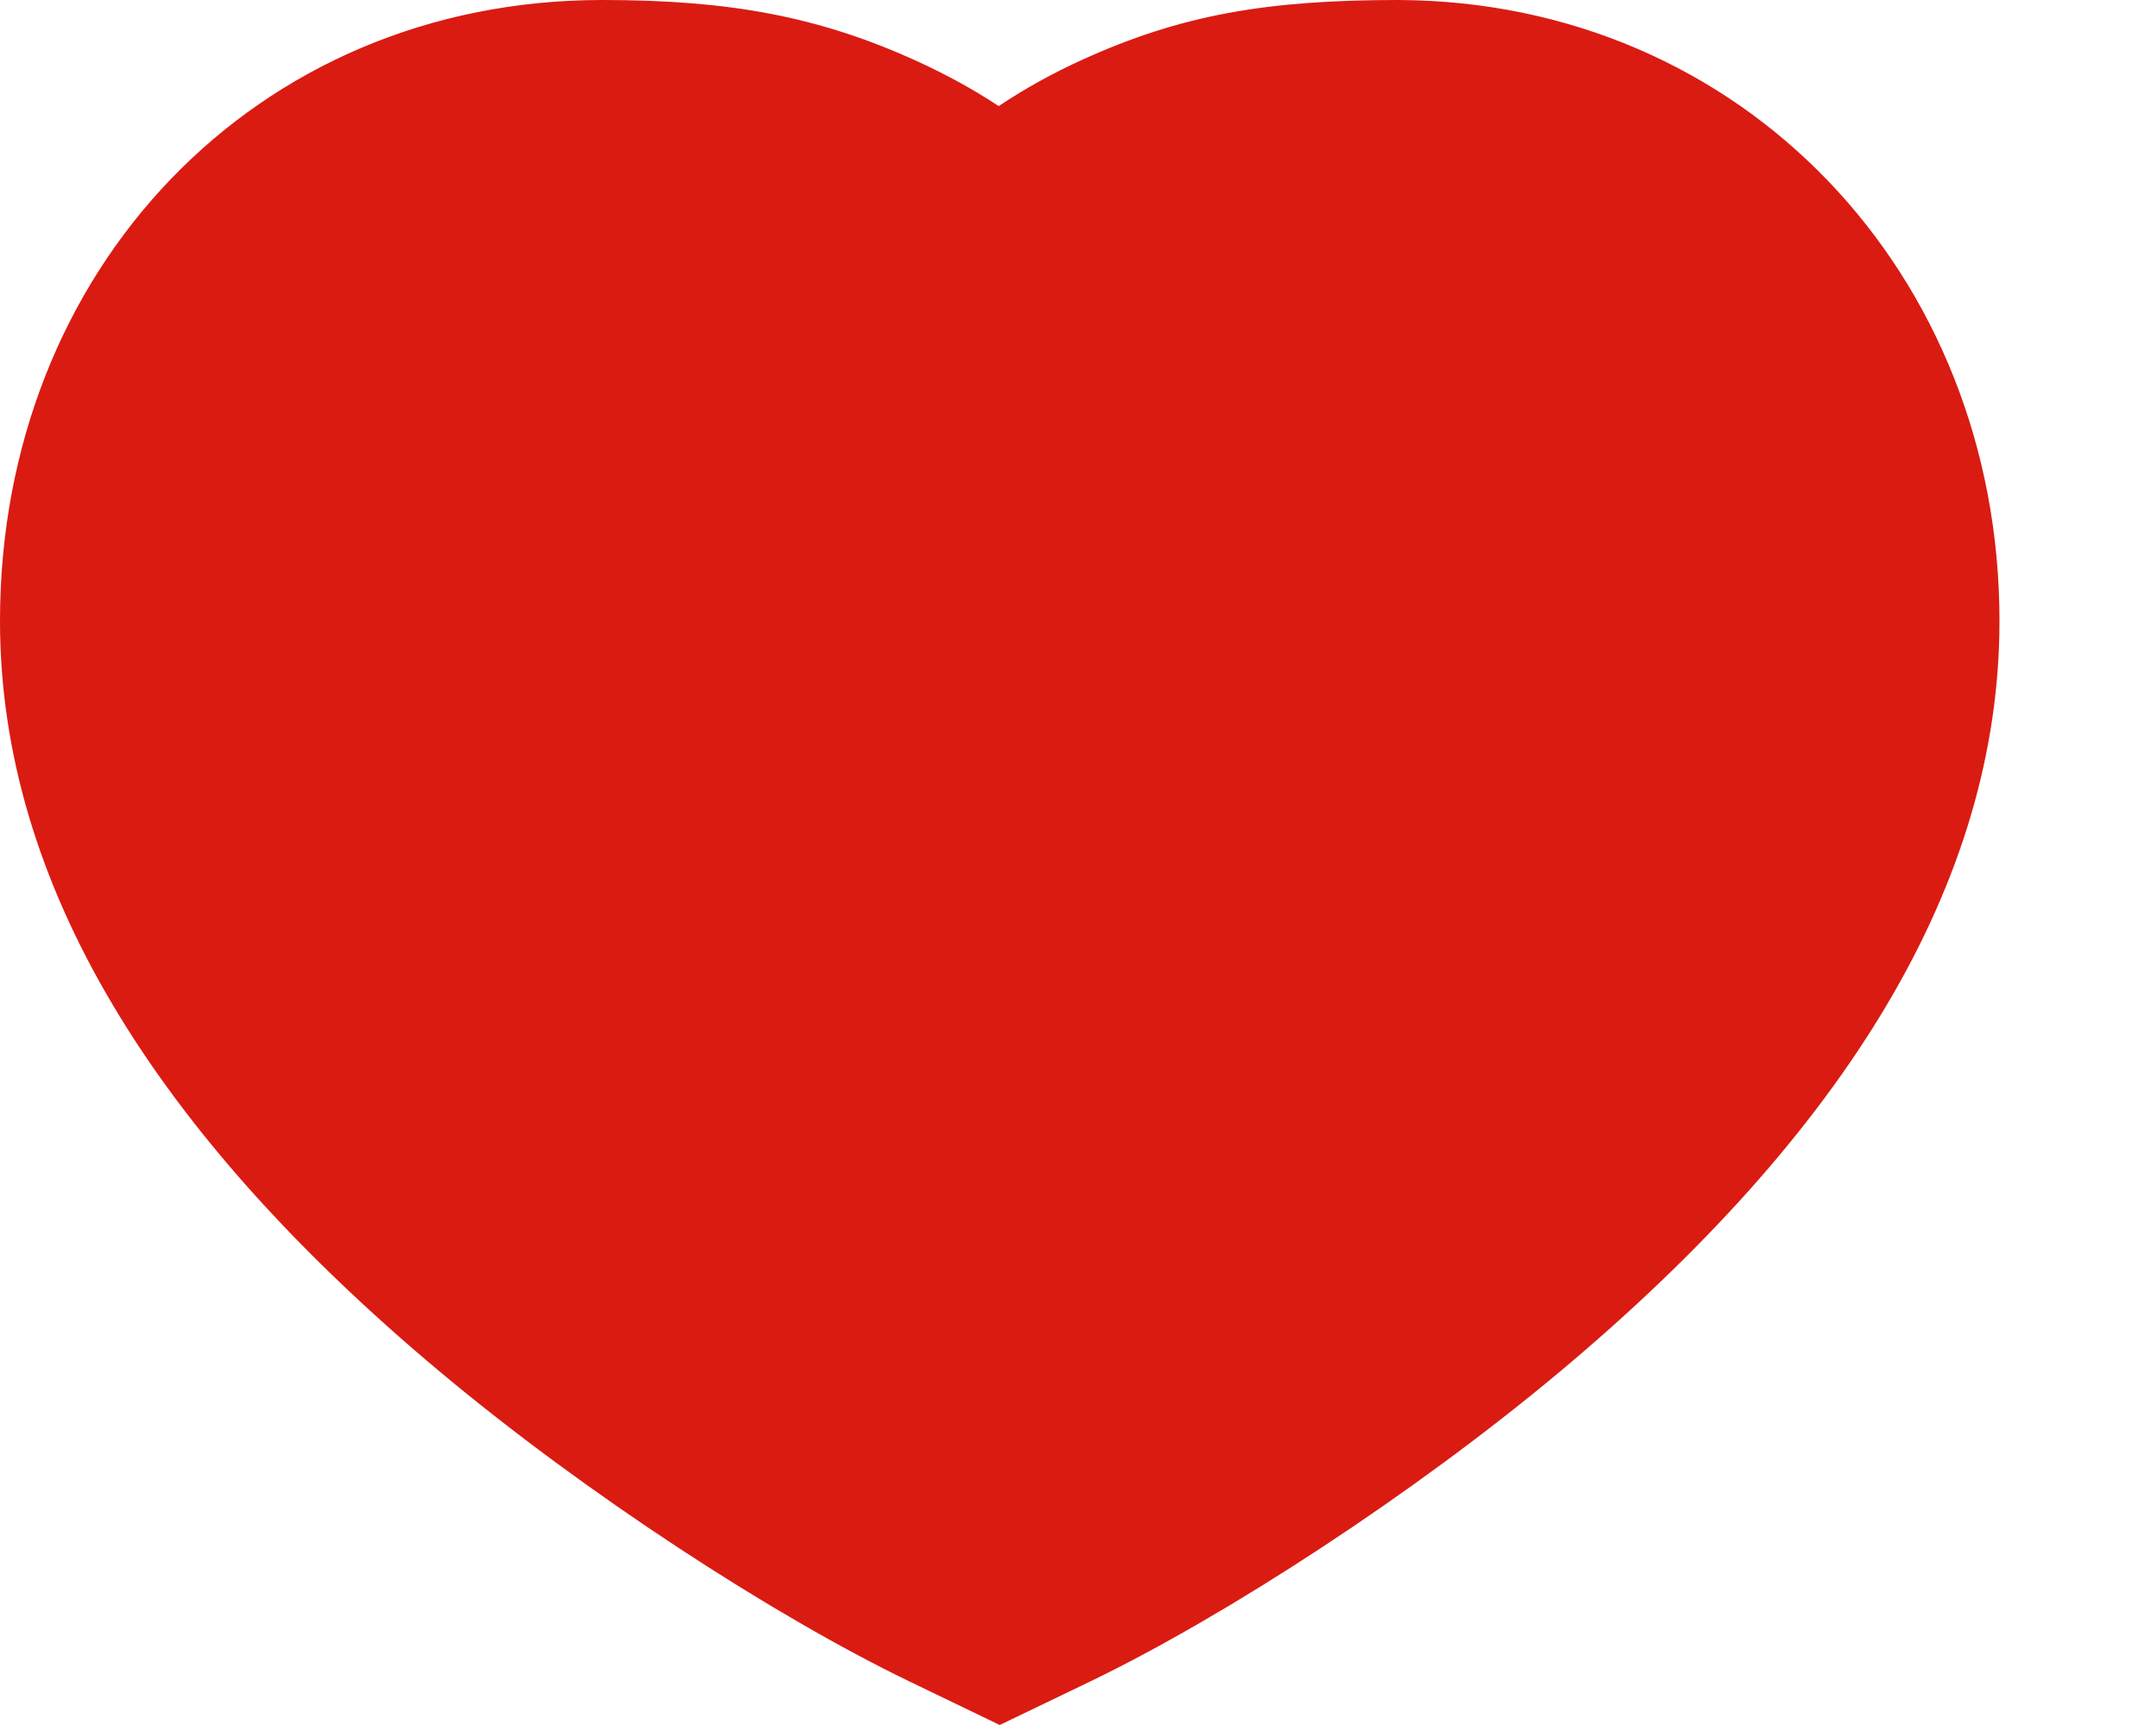 <?xml version="1.0" encoding="UTF-8"?>
<svg width="10px" height="8px" viewBox="0 0 10 8" version="1.1" xmlns="http://www.w3.org/2000/svg" xmlns:xlink="http://www.w3.org/1999/xlink">
    <!-- Generator: Sketch 52.6 (67491) - http://www.bohemiancoding.com/sketch -->
    <title>heart-active</title>
    <desc>Created with Sketch.</desc>
    <g id="Symbols" stroke="none" stroke-width="1" fill="none" fill-rule="evenodd">
        <g id="Icon/Heart/Filled" fill="#DA1B12" fill-rule="nonzero">
            <path d="M5.018,0.278 C5.476,0.069 5.876,-7.03932022e-07 6.485,7.25469395e-06 C8.083,0.006 9.274,1.271 9.274,2.879 C9.274,4.097 8.558,5.253 7.239,6.358 C6.556,6.93 5.686,7.494 5.059,7.797 L4.637,8 L4.216,7.797 C3.589,7.494 2.719,6.93 2.036,6.358 C0.717,5.253 5.68434189e-14,4.097 5.68434189e-14,2.879 C5.65224045e-14,1.255 1.182,0 2.793,0 C3.381,0 3.801,0.075 4.267,0.29 C4.395,0.349 4.517,0.416 4.632,0.492 C4.754,0.411 4.883,0.339 5.018,0.278 Z" id="heart-active"></path>
        </g>
    </g>
</svg>